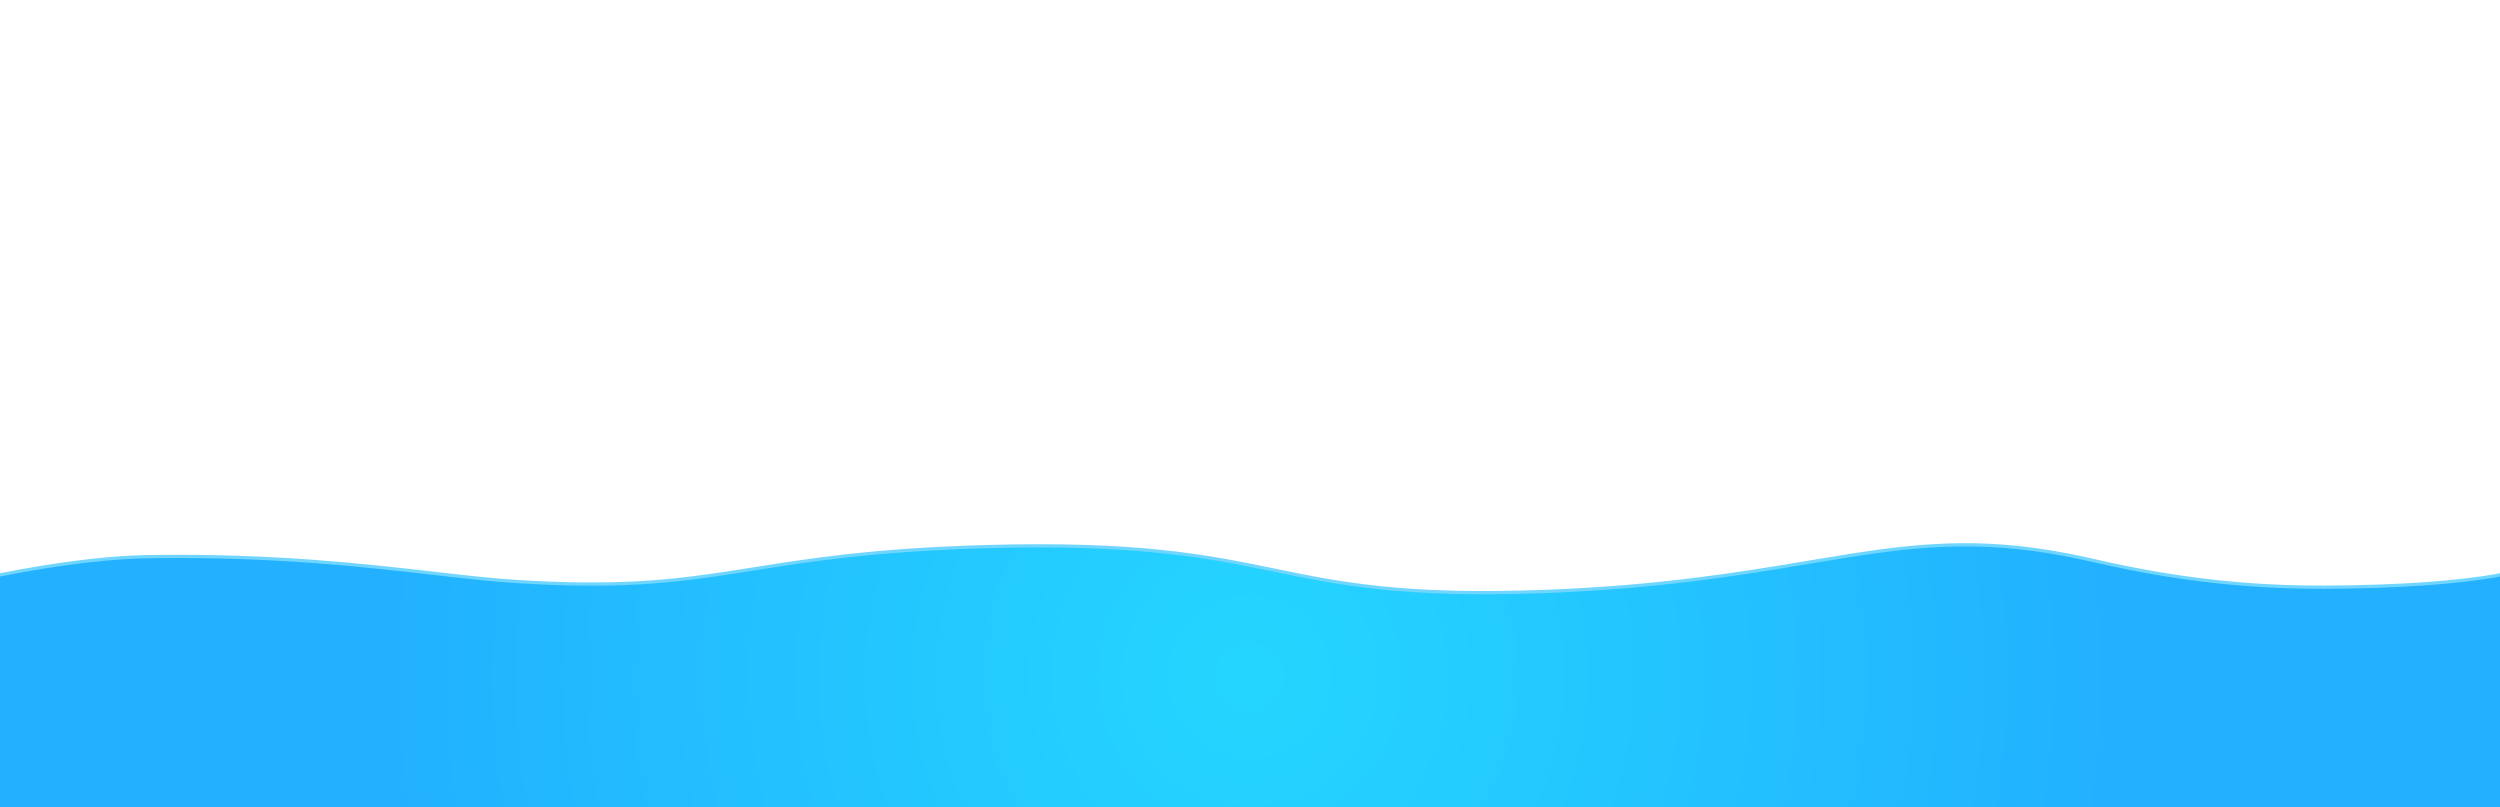 <svg xmlns="http://www.w3.org/2000/svg" width="3840" height="1240" fill="none" viewBox="0 0 3840 1240"><g clip-path="url(#clip0_89_2)"><path fill="url(#paint0_radial_89_2)" stroke="#70D6FF" stroke-width="5" d="M3842.5 885.59V882.577L3839.54 883.133C3777.58 894.772 3683.94 901.471 3569.73 901.96C3400.83 902.678 3274.58 874.28 3213.86 860.621C3208.66 859.453 3203.95 858.393 3199.73 857.468C3057.02 826.18 2956.75 835.056 2838.64 853.688C2818.88 856.806 2798.61 860.197 2777.57 863.718C2672.93 881.227 2548.94 901.975 2370.59 908.542C2155.03 916.477 2057.64 896.419 1957.33 875.759L1954.48 875.173C1852.9 854.257 1747.2 832.999 1512.88 839.671C1342.26 844.53 1243.67 860.206 1157.16 873.96C1147.96 875.422 1138.91 876.862 1129.91 878.265C1036.44 892.85 949.874 903.451 788.953 892.896C752.833 890.527 712.621 885.923 667.058 880.707C559.805 868.427 422.902 852.752 239.911 854.85C175.803 854.852 95.635 864.131 -0.448 883.148L-2.465 883.547L-2.463 885.603C-2.398 944.961 -2.43 1002.75 -2.463 1060.54L-2.463 1060.54C-2.495 1118.33 -2.527 1176.12 -2.462 1235.48V1239.91V1242.41L0.037 1242.41L1920.02 1242.46L3840 1242.5L3842.5 1242.5V1240V885.59Z"/></g><defs><radialGradient id="paint0_radial_89_2" cx="0" cy="0" r="1" gradientTransform="translate(1919.82 1039.65) scale(1365.15 1365.16)" gradientUnits="userSpaceOnUse"><stop stop-color="#24D6FF"/><stop offset="1" stop-color="#22B0FF"/></radialGradient><clipPath id="clip0_89_2"><rect width="3840" height="1240" fill="#fff"/></clipPath></defs></svg>